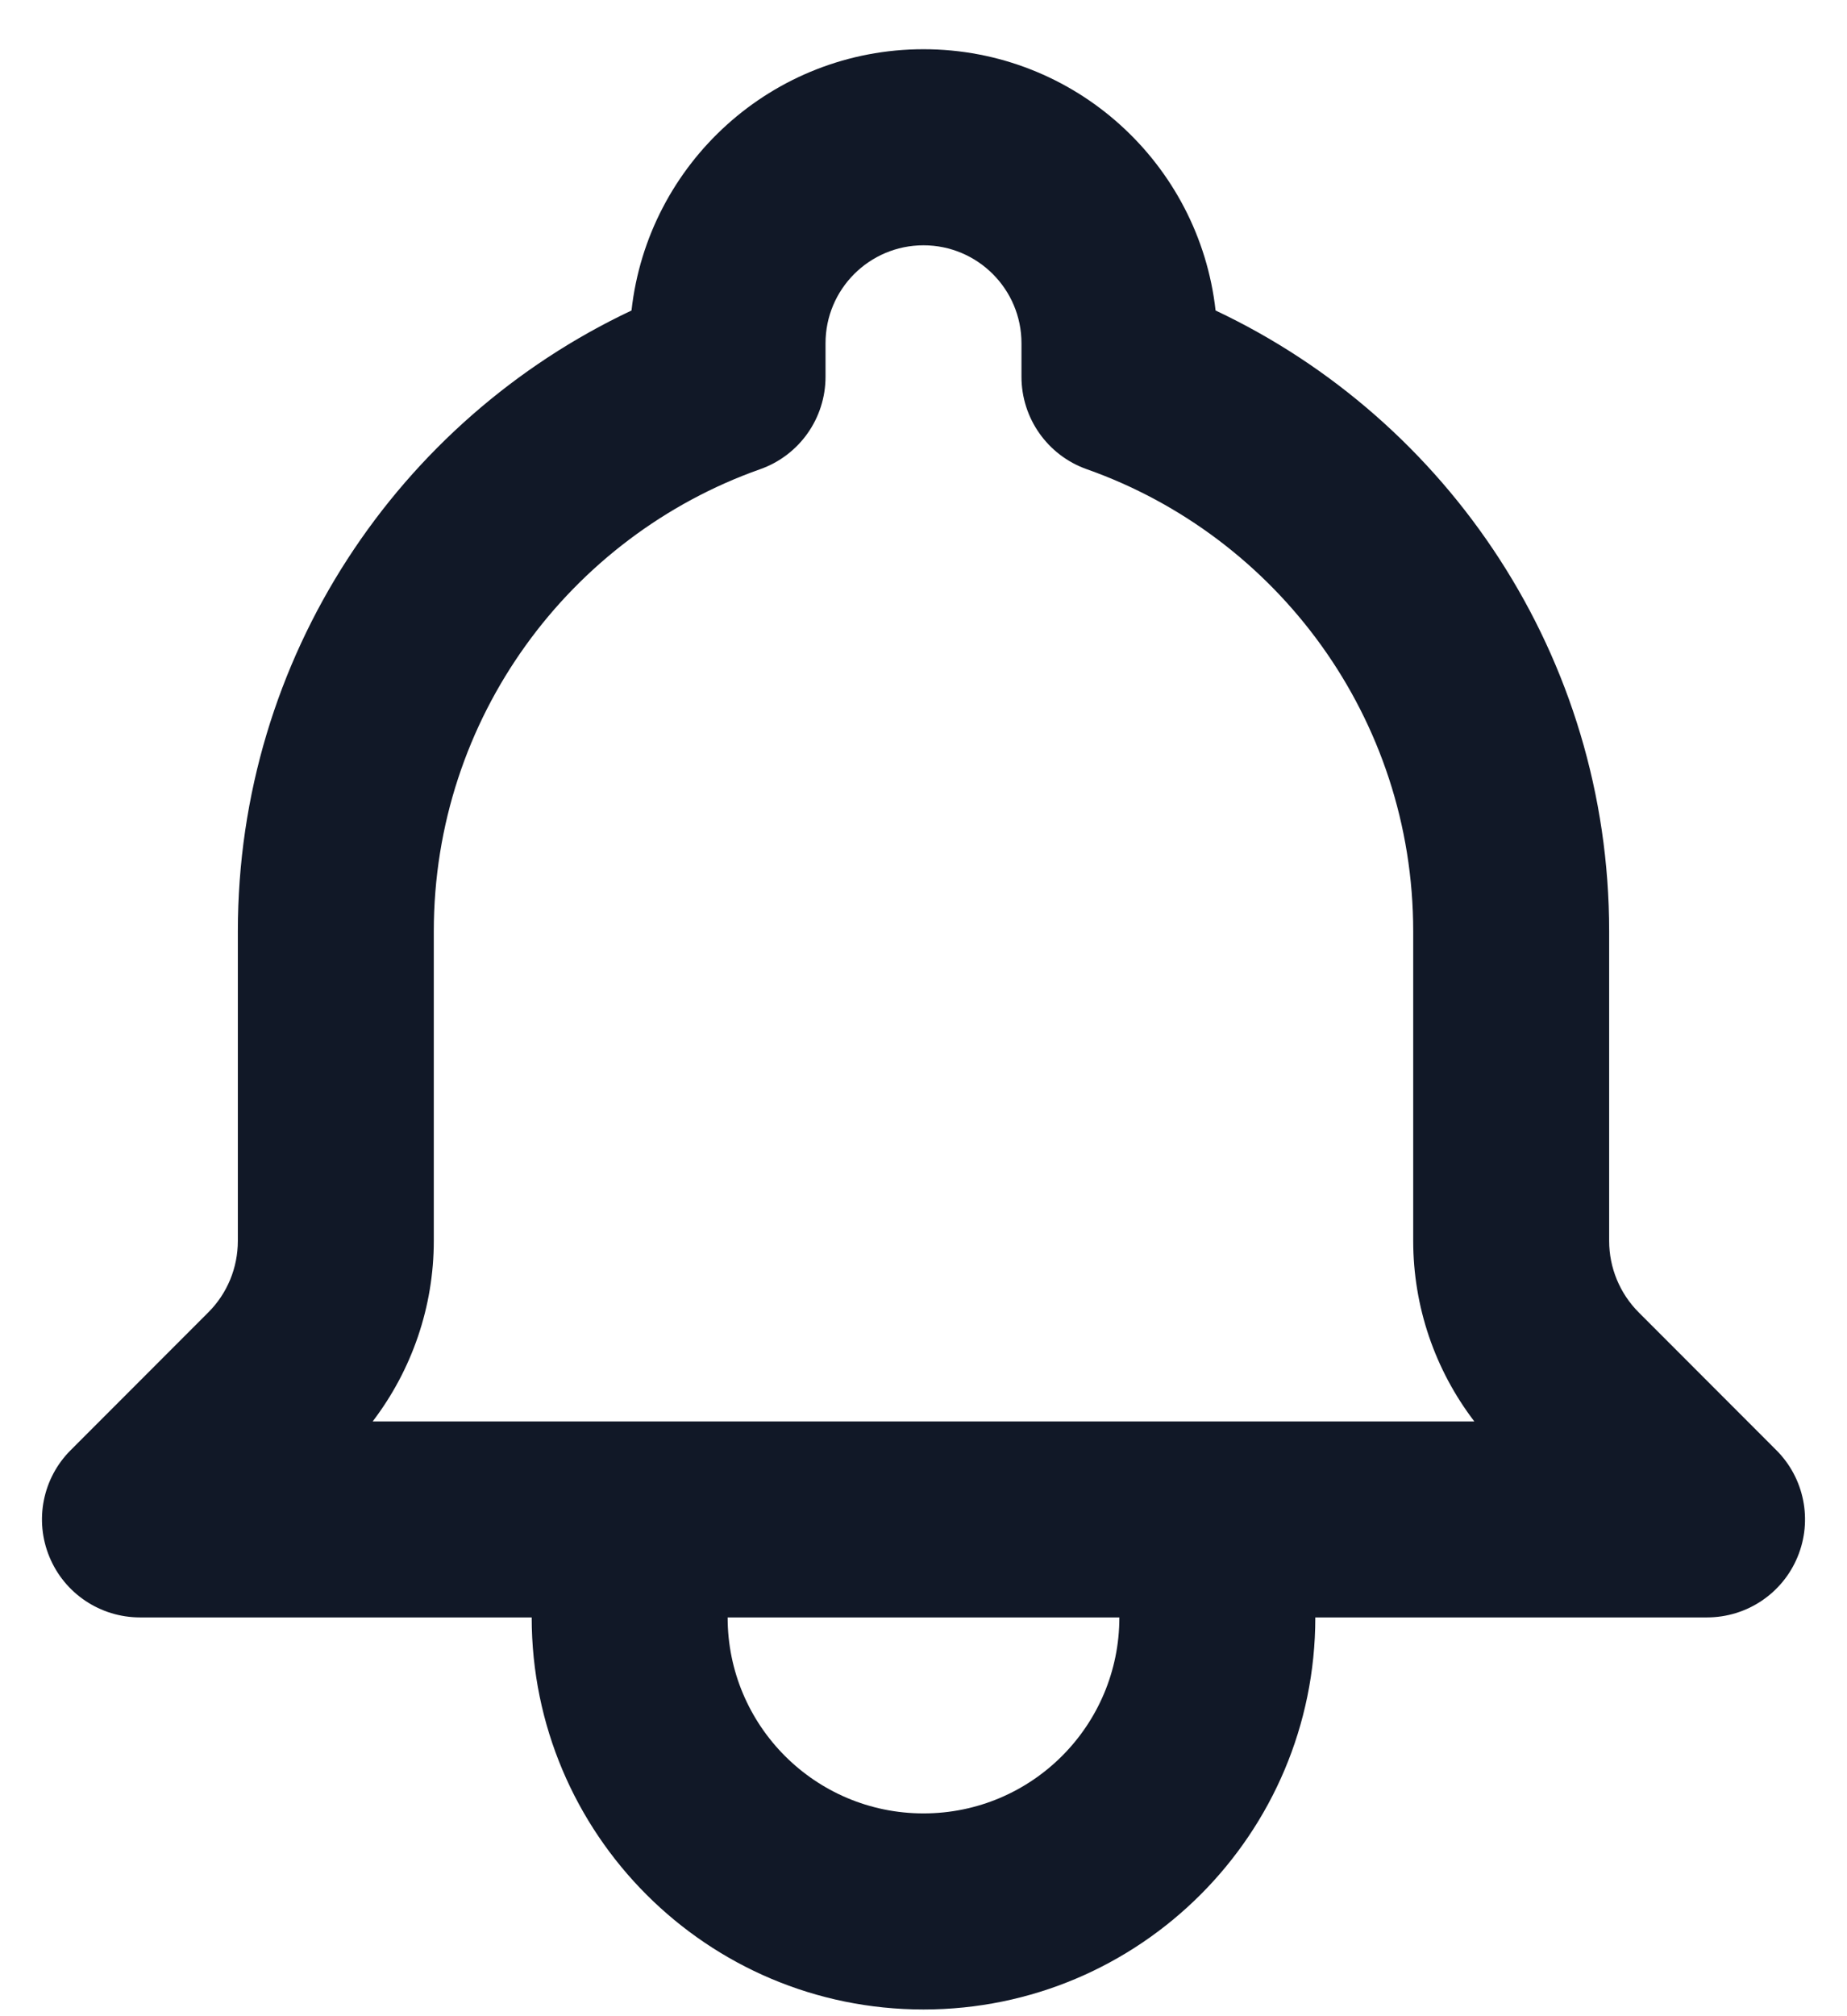 <svg width="22" height="24" viewBox="0 0 22 24" fill="none" xmlns="http://www.w3.org/2000/svg">
<path fill-rule="evenodd" clip-rule="evenodd" d="M7.522 3.696C7.716 1.947 9.199 0.586 11 0.586C12.801 0.586 14.284 1.947 14.479 3.696C17.248 5.002 19.167 7.819 19.167 11.086V14.771C19.167 15.091 19.294 15.397 19.519 15.622L21.158 17.262C21.492 17.595 21.592 18.097 21.411 18.533C21.231 18.969 20.805 19.253 20.333 19.253L15.667 19.253C15.667 21.83 13.577 23.92 11 23.92C8.423 23.92 6.333 21.83 6.333 19.253L1.667 19.253C1.195 19.253 0.769 18.969 0.589 18.533C0.408 18.097 0.508 17.595 0.842 17.262L2.481 15.622C2.707 15.397 2.833 15.091 2.833 14.771V11.086C2.833 7.819 4.752 5.002 7.522 3.696ZM8.667 19.253C8.667 20.542 9.711 21.586 11 21.586C12.289 21.586 13.333 20.542 13.333 19.253H8.667ZM11 2.92C10.356 2.92 9.833 3.442 9.833 4.086V4.485C9.833 4.979 9.522 5.42 9.055 5.585C6.788 6.386 5.167 8.548 5.167 11.086V14.771C5.167 15.552 4.908 16.306 4.439 16.92H17.561C17.091 16.306 16.833 15.552 16.833 14.771V11.086C16.833 8.548 15.212 6.386 12.944 5.585C12.478 5.42 12.167 4.979 12.167 4.485V4.086C12.167 3.442 11.644 2.92 11 2.92Z" fill="#111827"/>
</svg>

